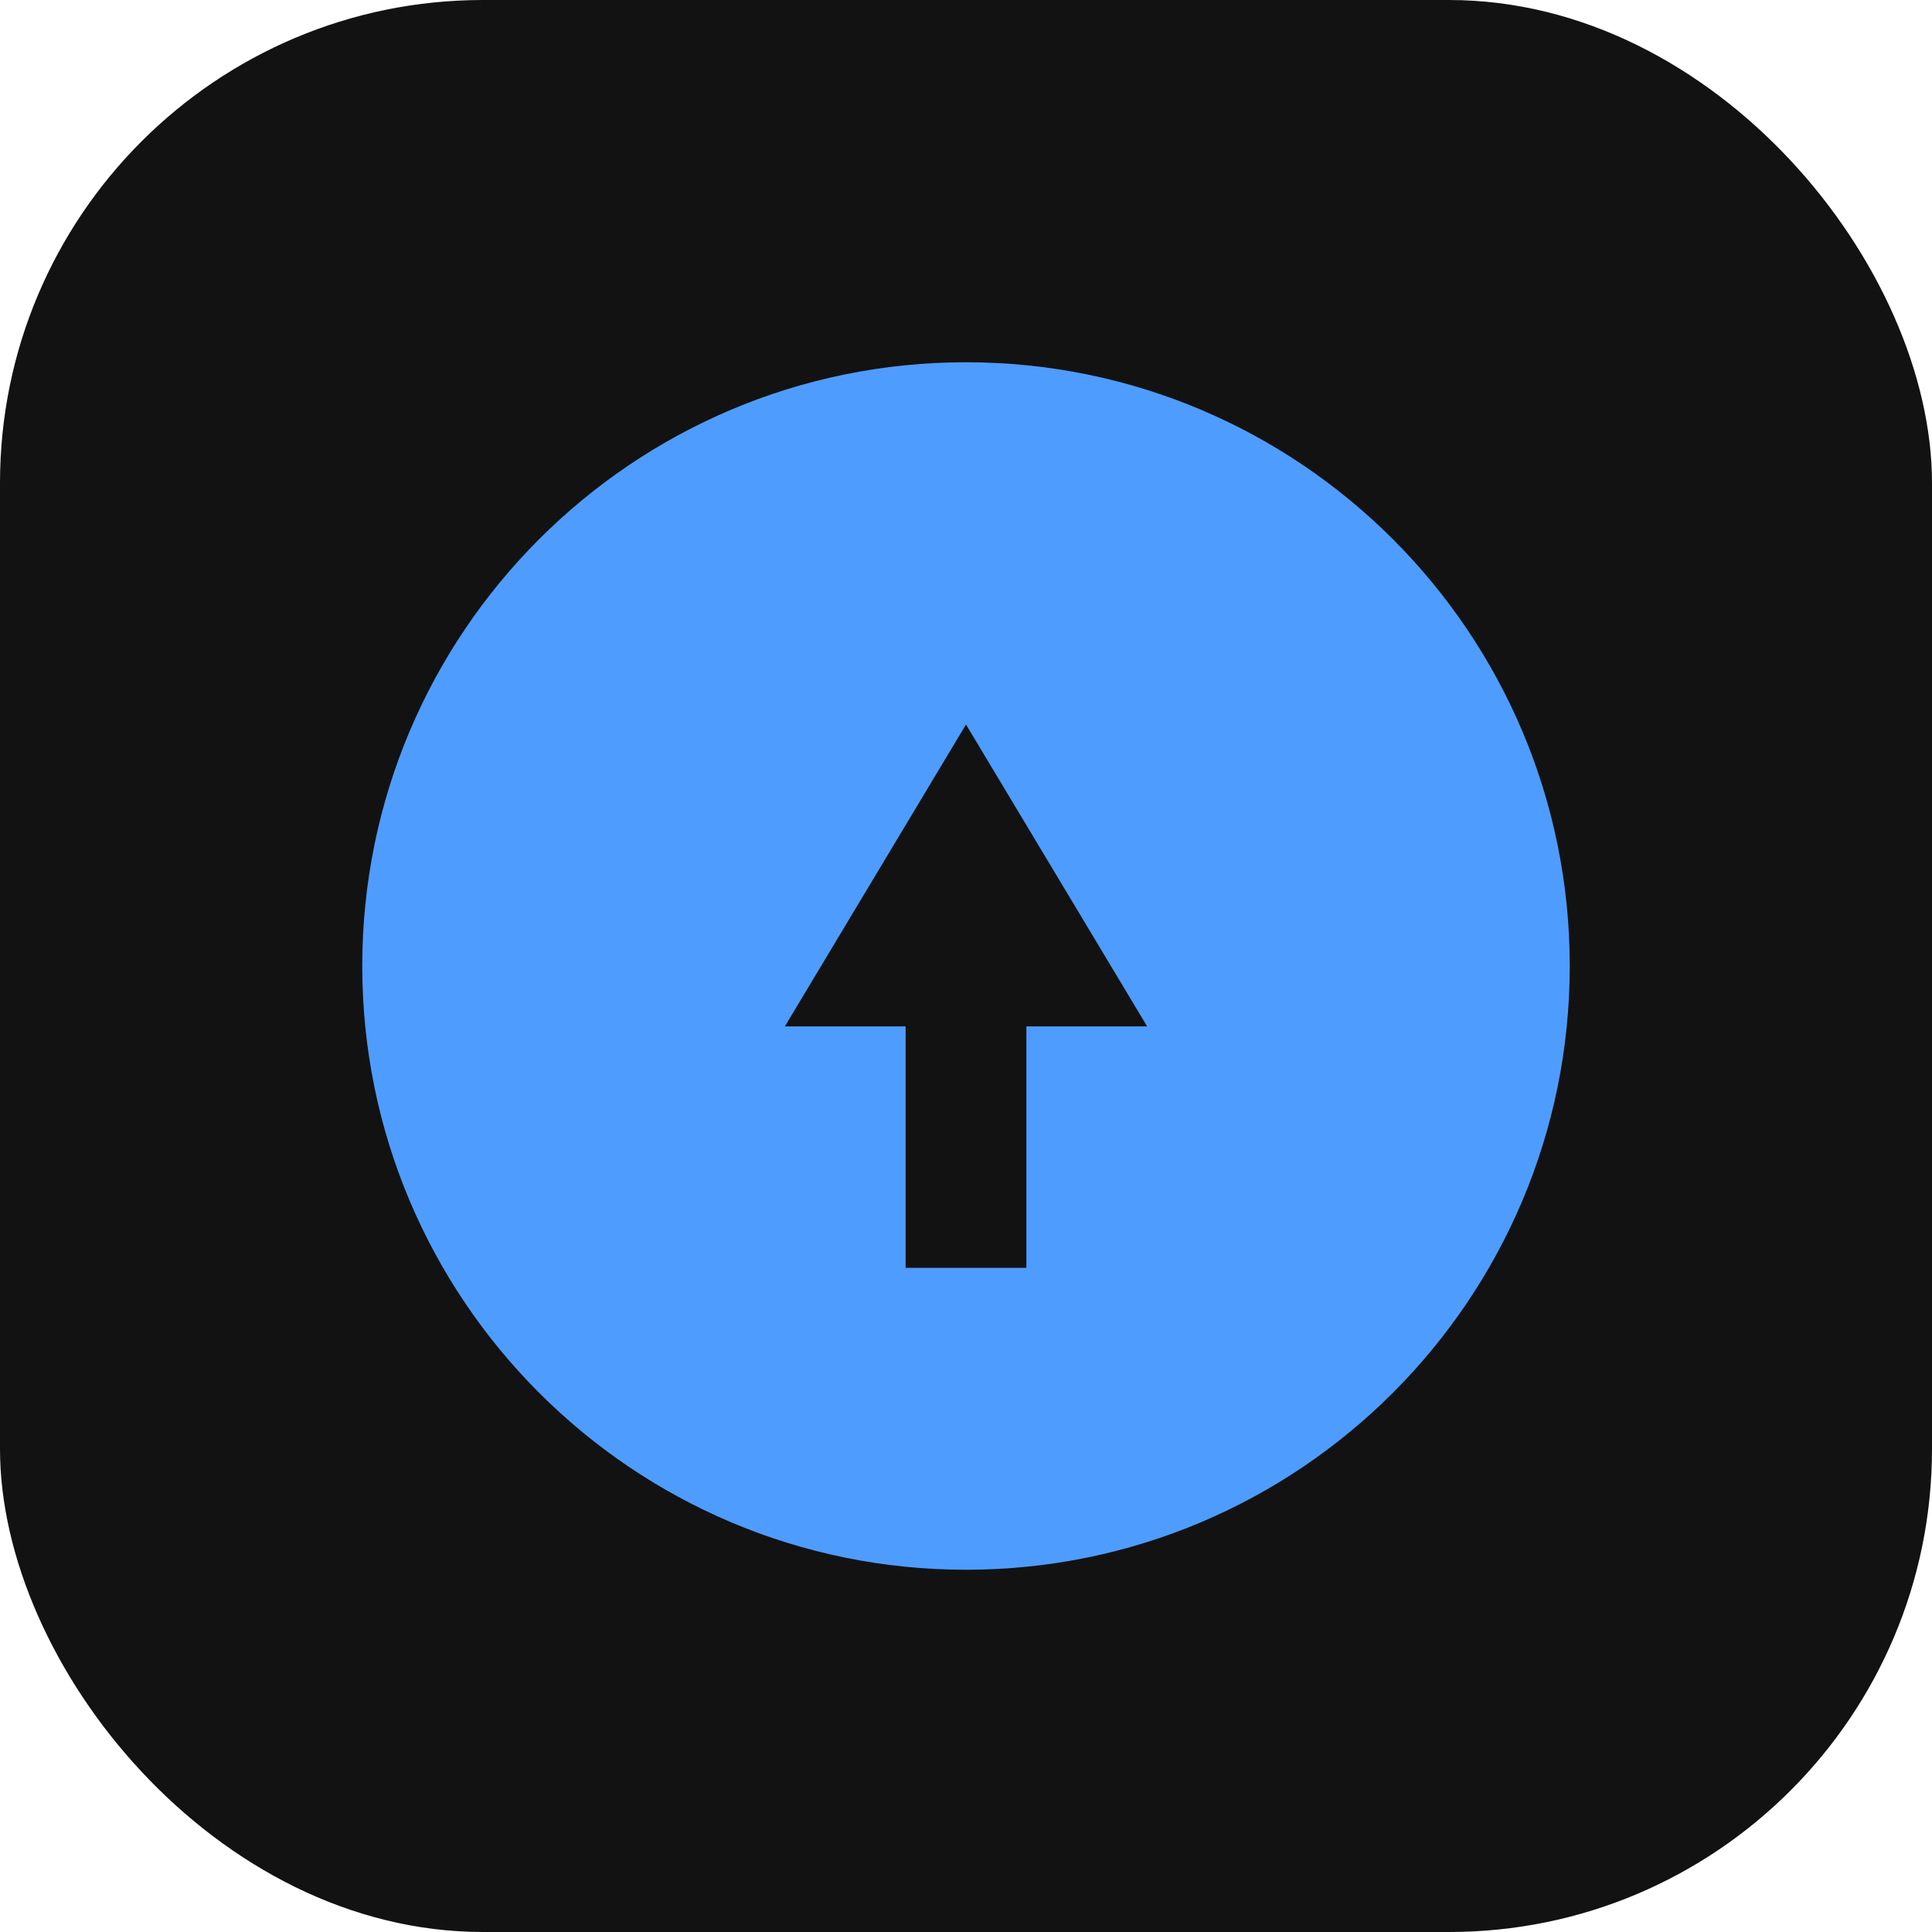 <svg xmlns="http://www.w3.org/2000/svg" width="64" height="64" viewBox="0 0 64 64" fill="none">
  <rect width="64" height="64" rx="16" fill="#121212" />
  <path d="M32 12C20.96 12 12 20.96 12 32C12 43.04 20.96 52 32 52C43.04 52 52 43.04 52 32C52 20.96 43.04 12 32 12ZM38 34H34V42H30V34H26L32 24L38 34Z" fill="#4f9cff" />
</svg> 